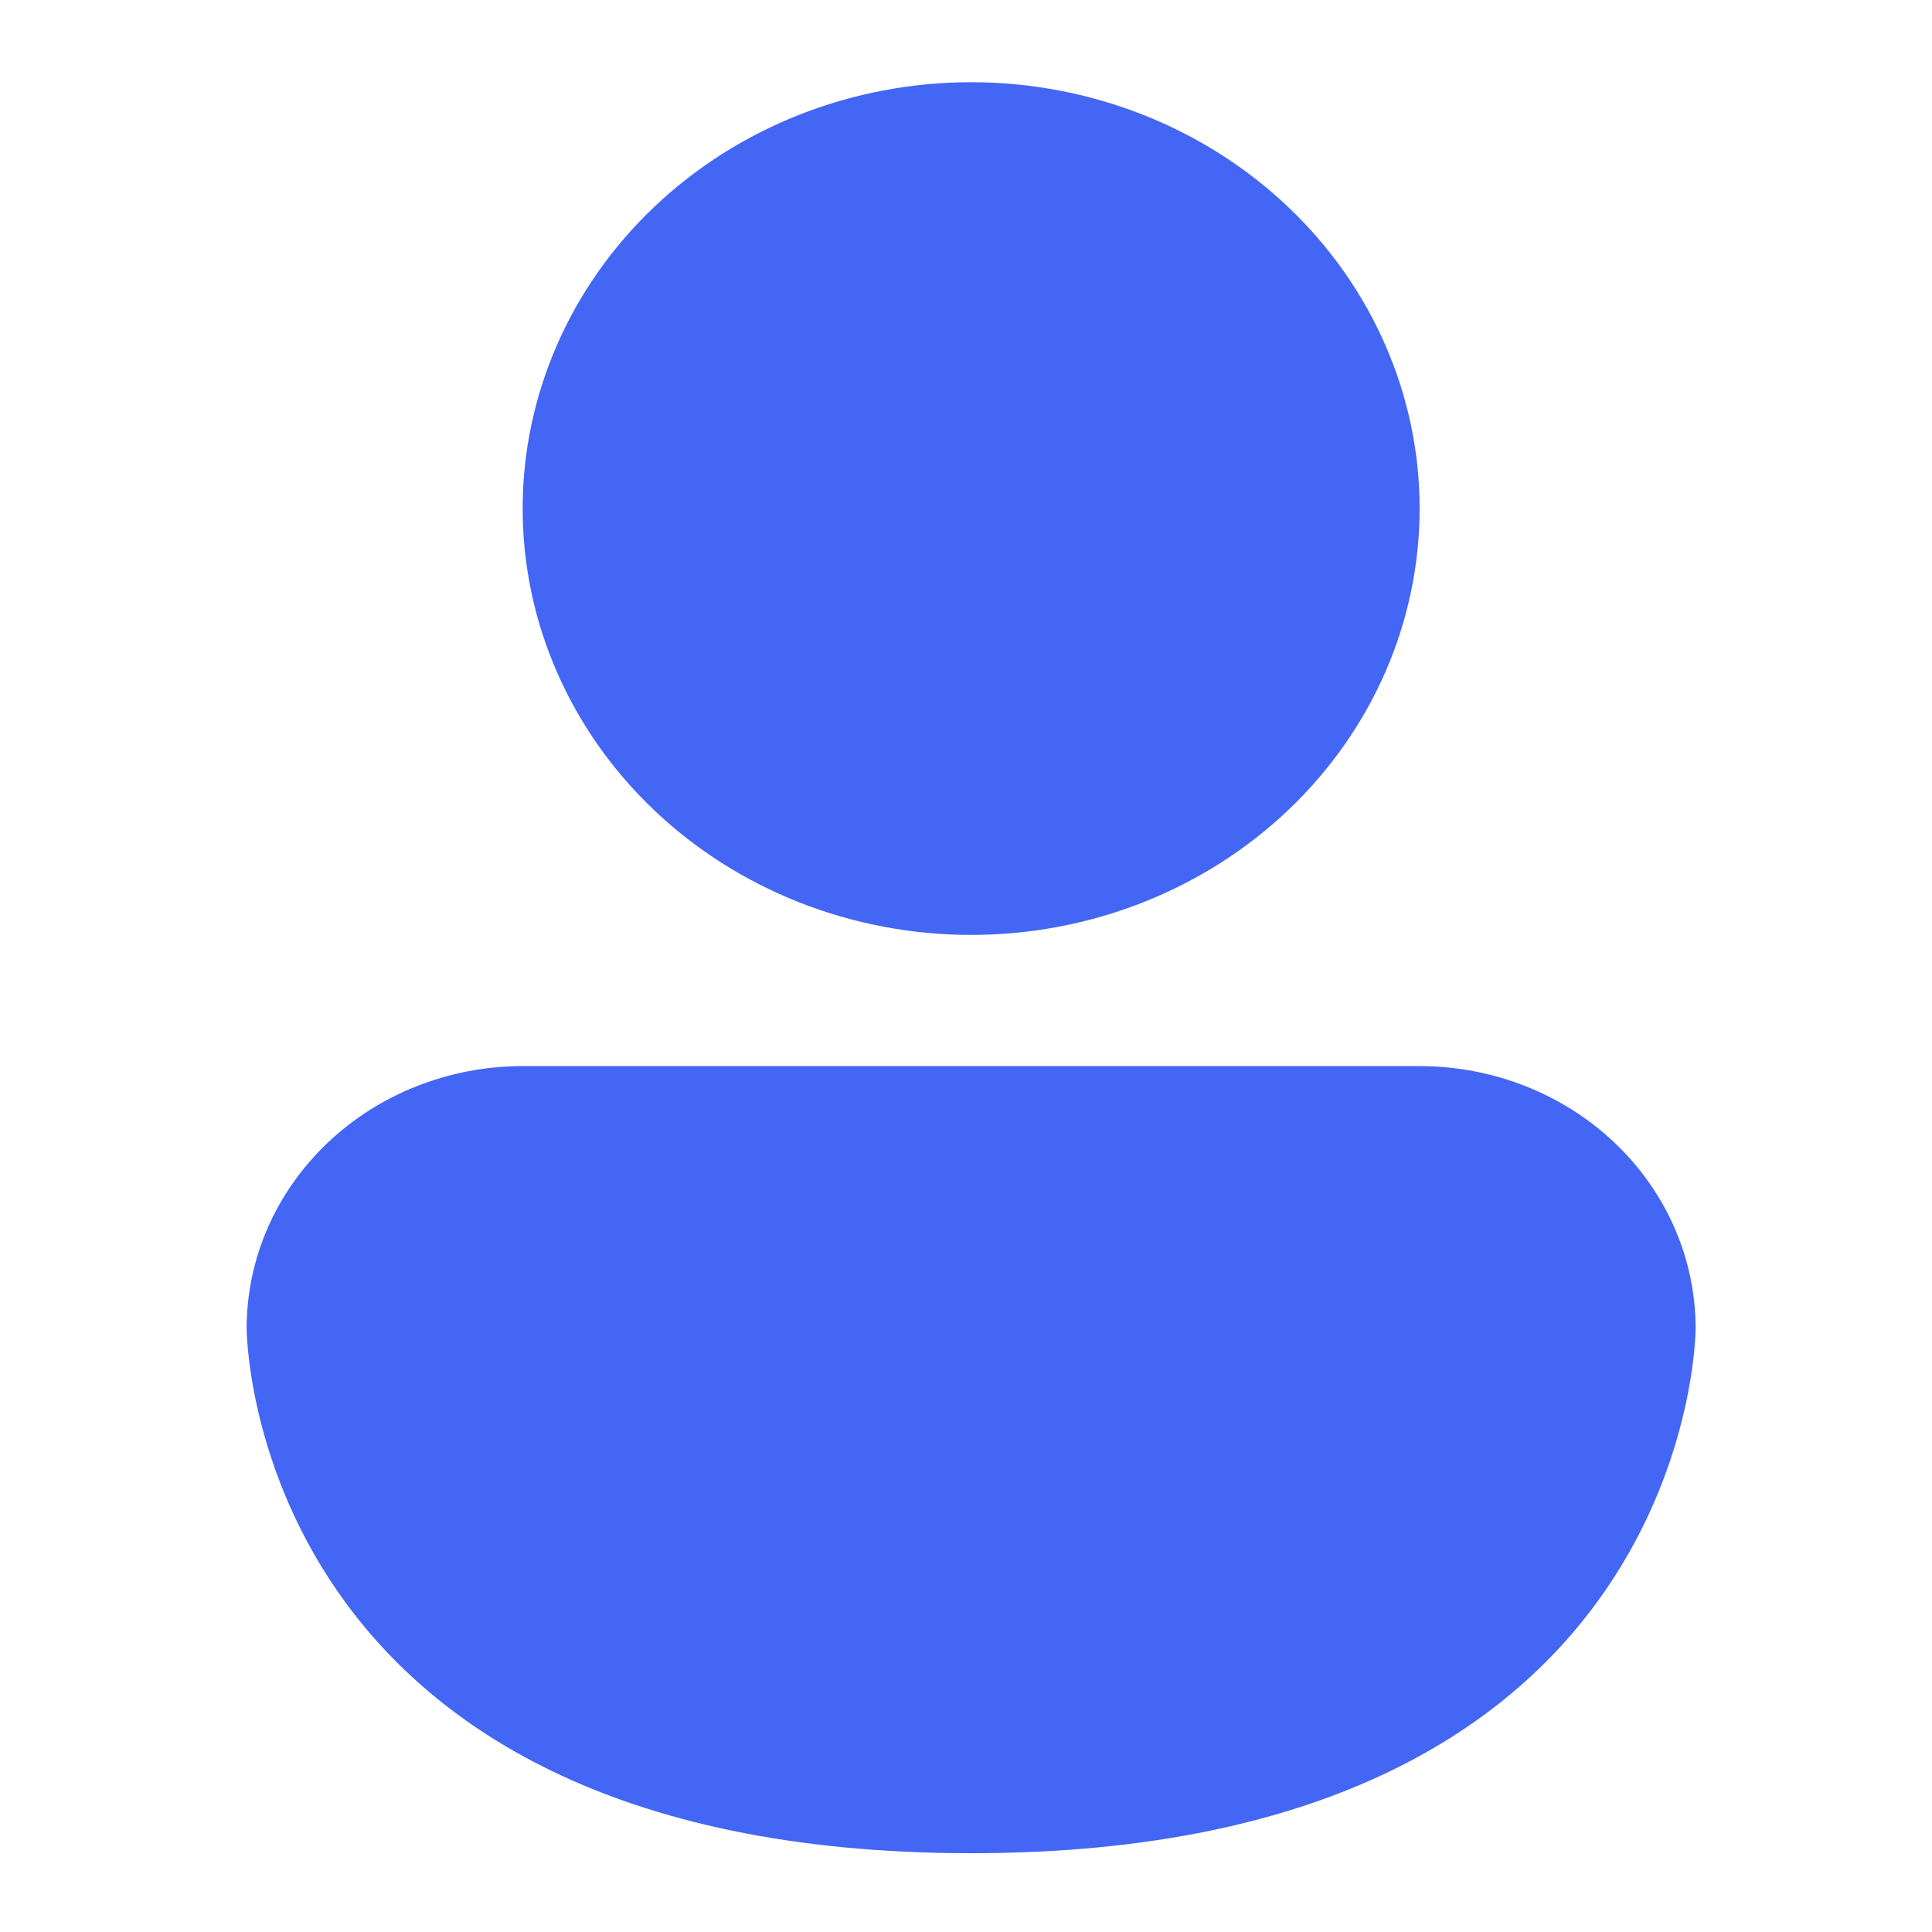 <svg width="94" height="94" viewBox="0 0 94 94" fill="none" xmlns="http://www.w3.org/2000/svg">
<path d="M47.25 45.488C53.037 45.488 58.588 43.302 62.68 39.412C66.772 35.522 69.071 30.245 69.071 24.744C69.071 19.242 66.772 13.966 62.68 10.076C58.588 6.186 53.037 4 47.25 4C41.463 4 35.912 6.186 31.82 10.076C27.728 13.966 25.429 19.242 25.429 24.744C25.429 30.245 27.728 35.522 31.82 39.412C35.912 43.302 41.463 45.488 47.25 45.488ZM12 64.636C12 61.25 13.415 58.003 15.933 55.609C18.451 53.215 21.867 51.87 25.429 51.87H69.071C72.633 51.87 76.049 53.215 78.567 55.609C81.085 58.003 82.5 61.25 82.5 64.636C82.5 64.636 82.5 90.167 47.25 90.167C12 90.167 12 64.636 12 64.636Z" fill="#4466F5"/>
</svg>
